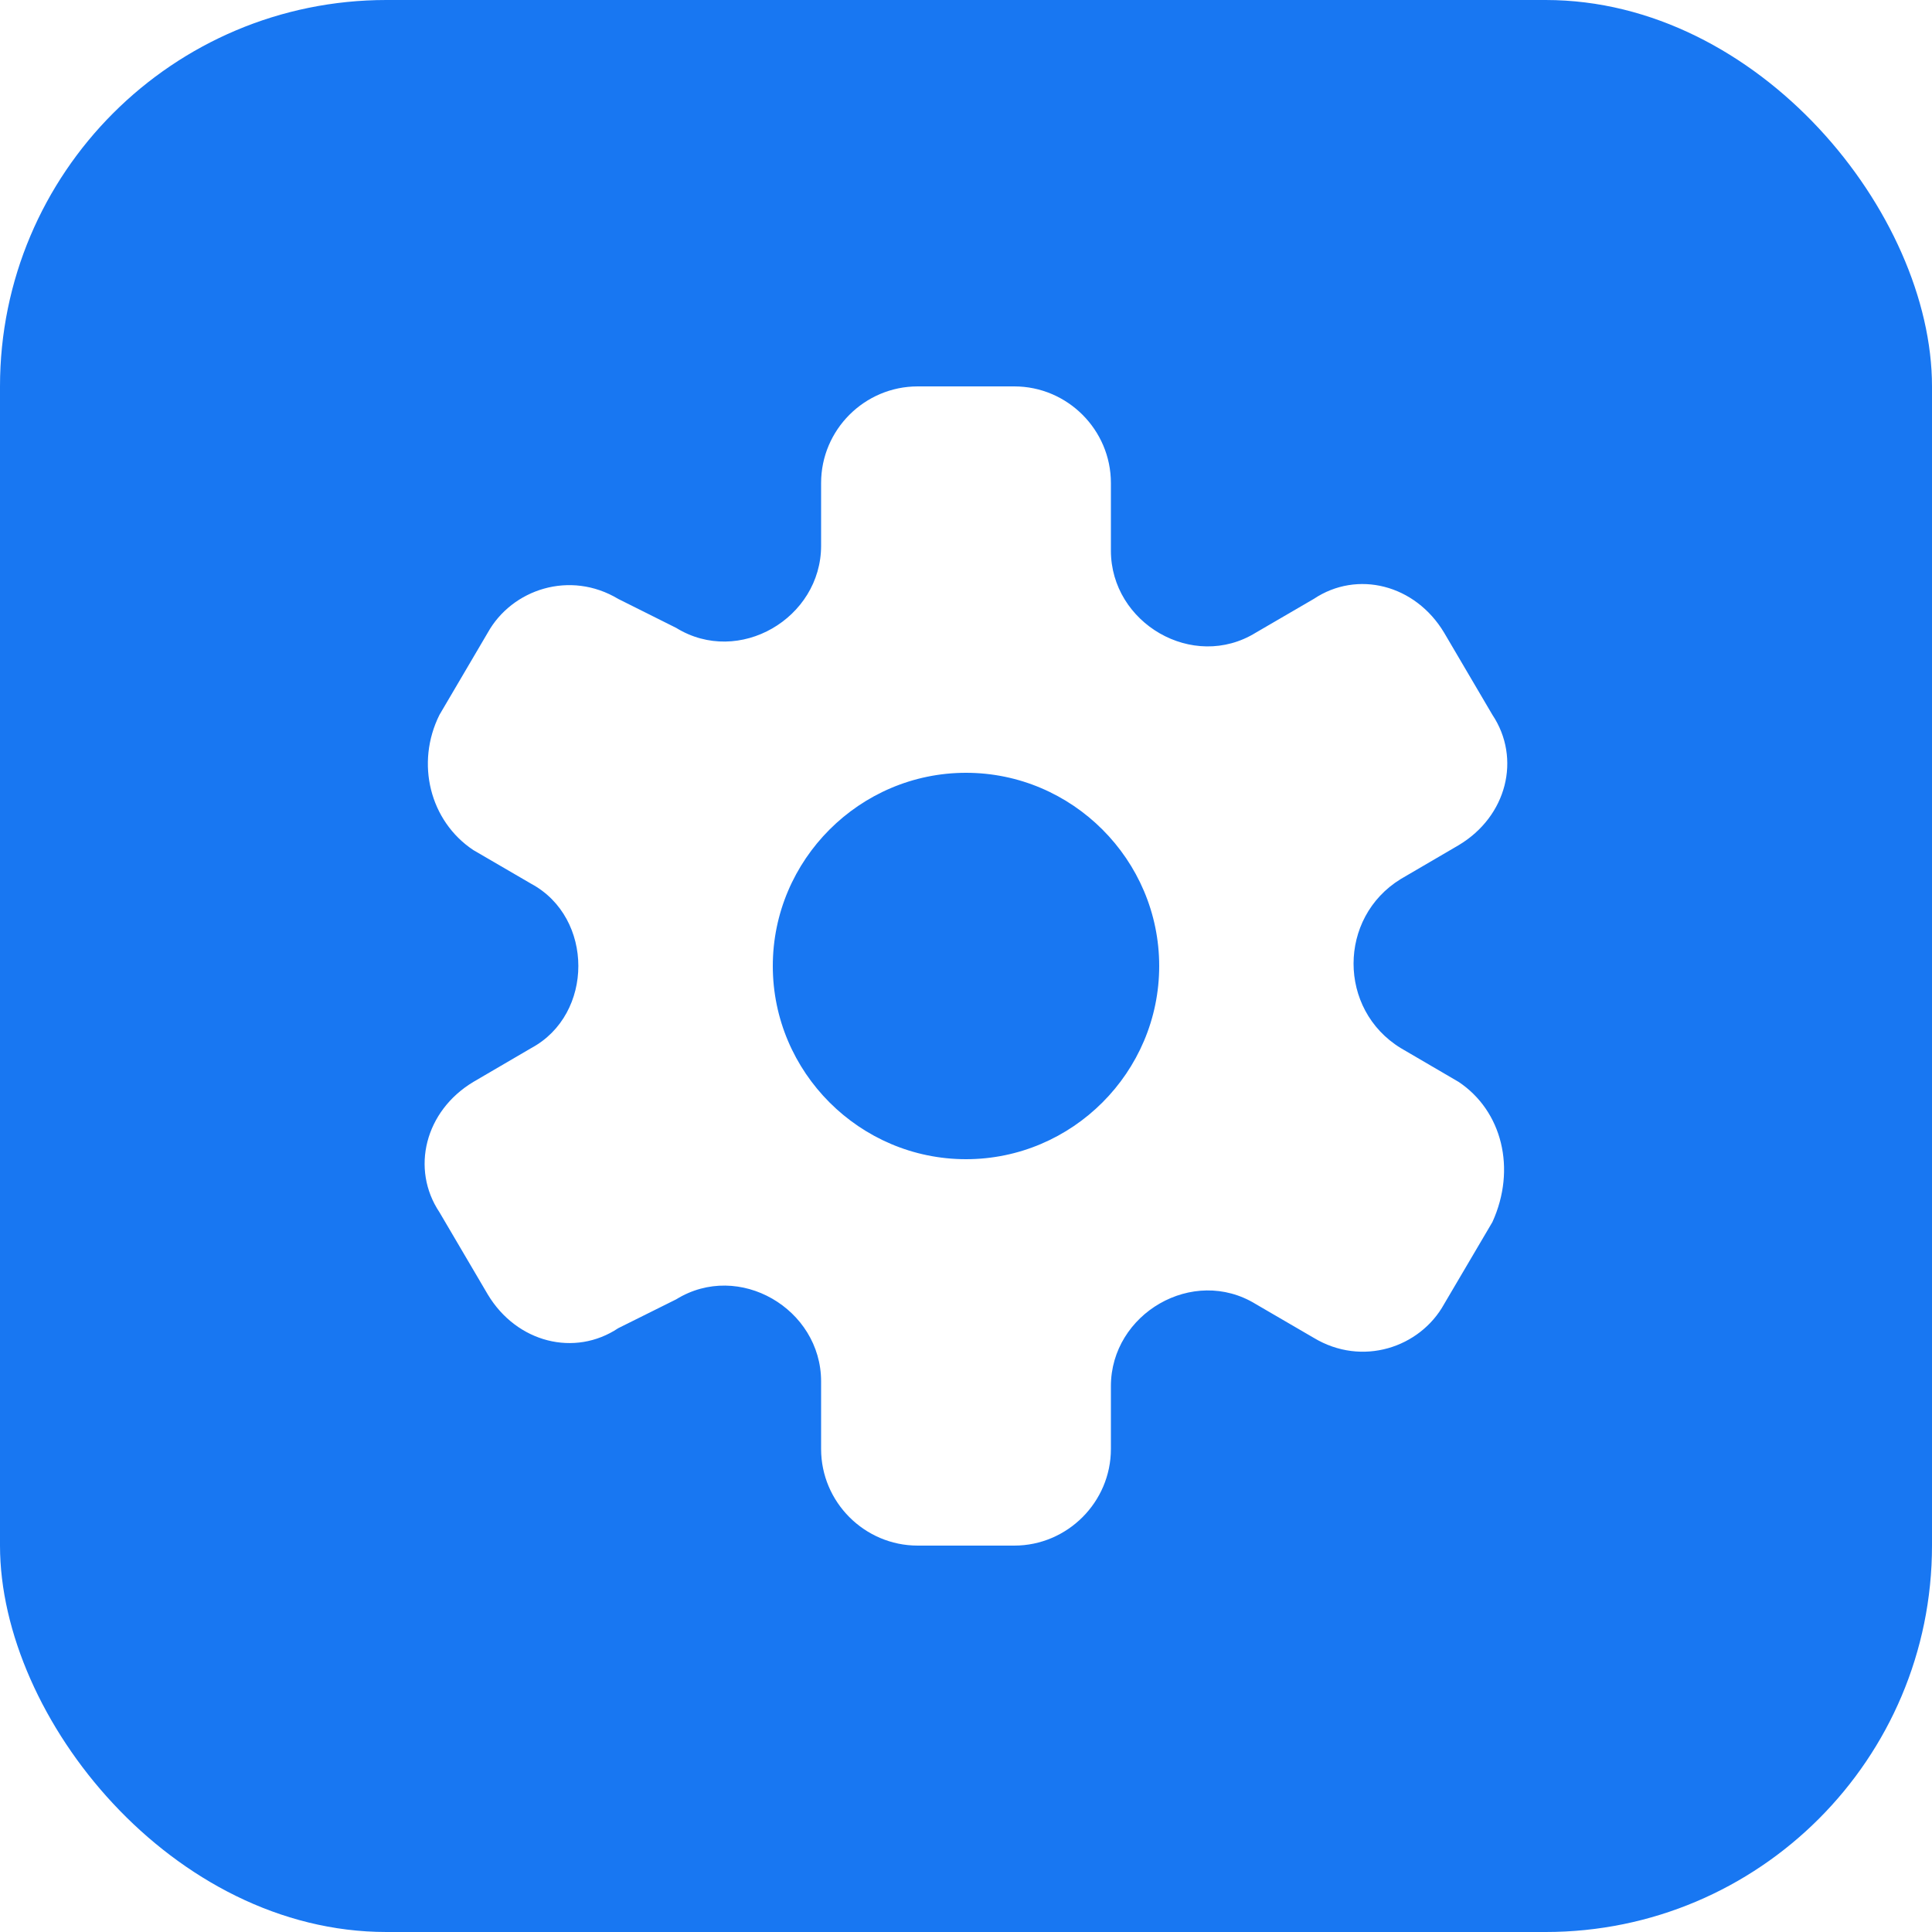 <svg width="15" height="15" viewBox="0 0 15 15" fill="none" xmlns="http://www.w3.org/2000/svg">
<g filter="url(#filter0_b_5812_867)">
<rect width="15" height="15" rx="3" fill="#1877F2"/>
</g>
<path d="M11.325 8.4L10.875 8.137C10.387 7.838 10.387 7.125 10.875 6.825L11.325 6.562C11.7 6.338 11.812 5.888 11.587 5.55L11.212 4.912C10.987 4.537 10.537 4.425 10.2 4.65L9.75 4.912C9.262 5.213 8.625 4.838 8.625 4.275V3.75C8.625 3.337 8.287 3 7.875 3H7.125C6.712 3 6.375 3.337 6.375 3.75V4.237C6.375 4.8 5.737 5.175 5.25 4.875L4.8 4.65C4.425 4.425 3.975 4.575 3.787 4.912L3.412 5.55C3.225 5.925 3.337 6.375 3.675 6.6L4.125 6.862C4.612 7.125 4.612 7.875 4.125 8.137L3.675 8.4C3.3 8.625 3.187 9.075 3.412 9.412L3.787 10.05C4.012 10.425 4.462 10.537 4.8 10.312L5.25 10.088C5.737 9.787 6.375 10.162 6.375 10.725V11.25C6.375 11.662 6.712 12 7.125 12H7.875C8.287 12 8.625 11.662 8.625 11.25V10.762C8.625 10.2 9.262 9.825 9.75 10.125L10.2 10.387C10.575 10.613 11.025 10.463 11.212 10.125L11.587 9.488C11.775 9.075 11.662 8.625 11.325 8.4ZM7.5 9C6.675 9 6 8.325 6 7.5C6 6.675 6.675 6 7.5 6C8.325 6 9 6.675 9 7.5C9 8.325 8.325 9 7.5 9Z" fill="white"/>
<defs>
<filter id="filter0_b_5812_867" x="-9" y="-9" width="33" height="33" filterUnits="userSpaceOnUse" color-interpolation-filters="sRGB">
<feFlood flood-opacity="0" result="BackgroundImageFix"/>
<feGaussianBlur in="BackgroundImage" stdDeviation="4.5"/>
<feComposite in2="SourceAlpha" operator="in" result="effect1_backgroundBlur_5812_867"/>
<feBlend mode="normal" in="SourceGraphic" in2="effect1_backgroundBlur_5812_867" result="shape"/>
</filter>
</defs>
</svg>
